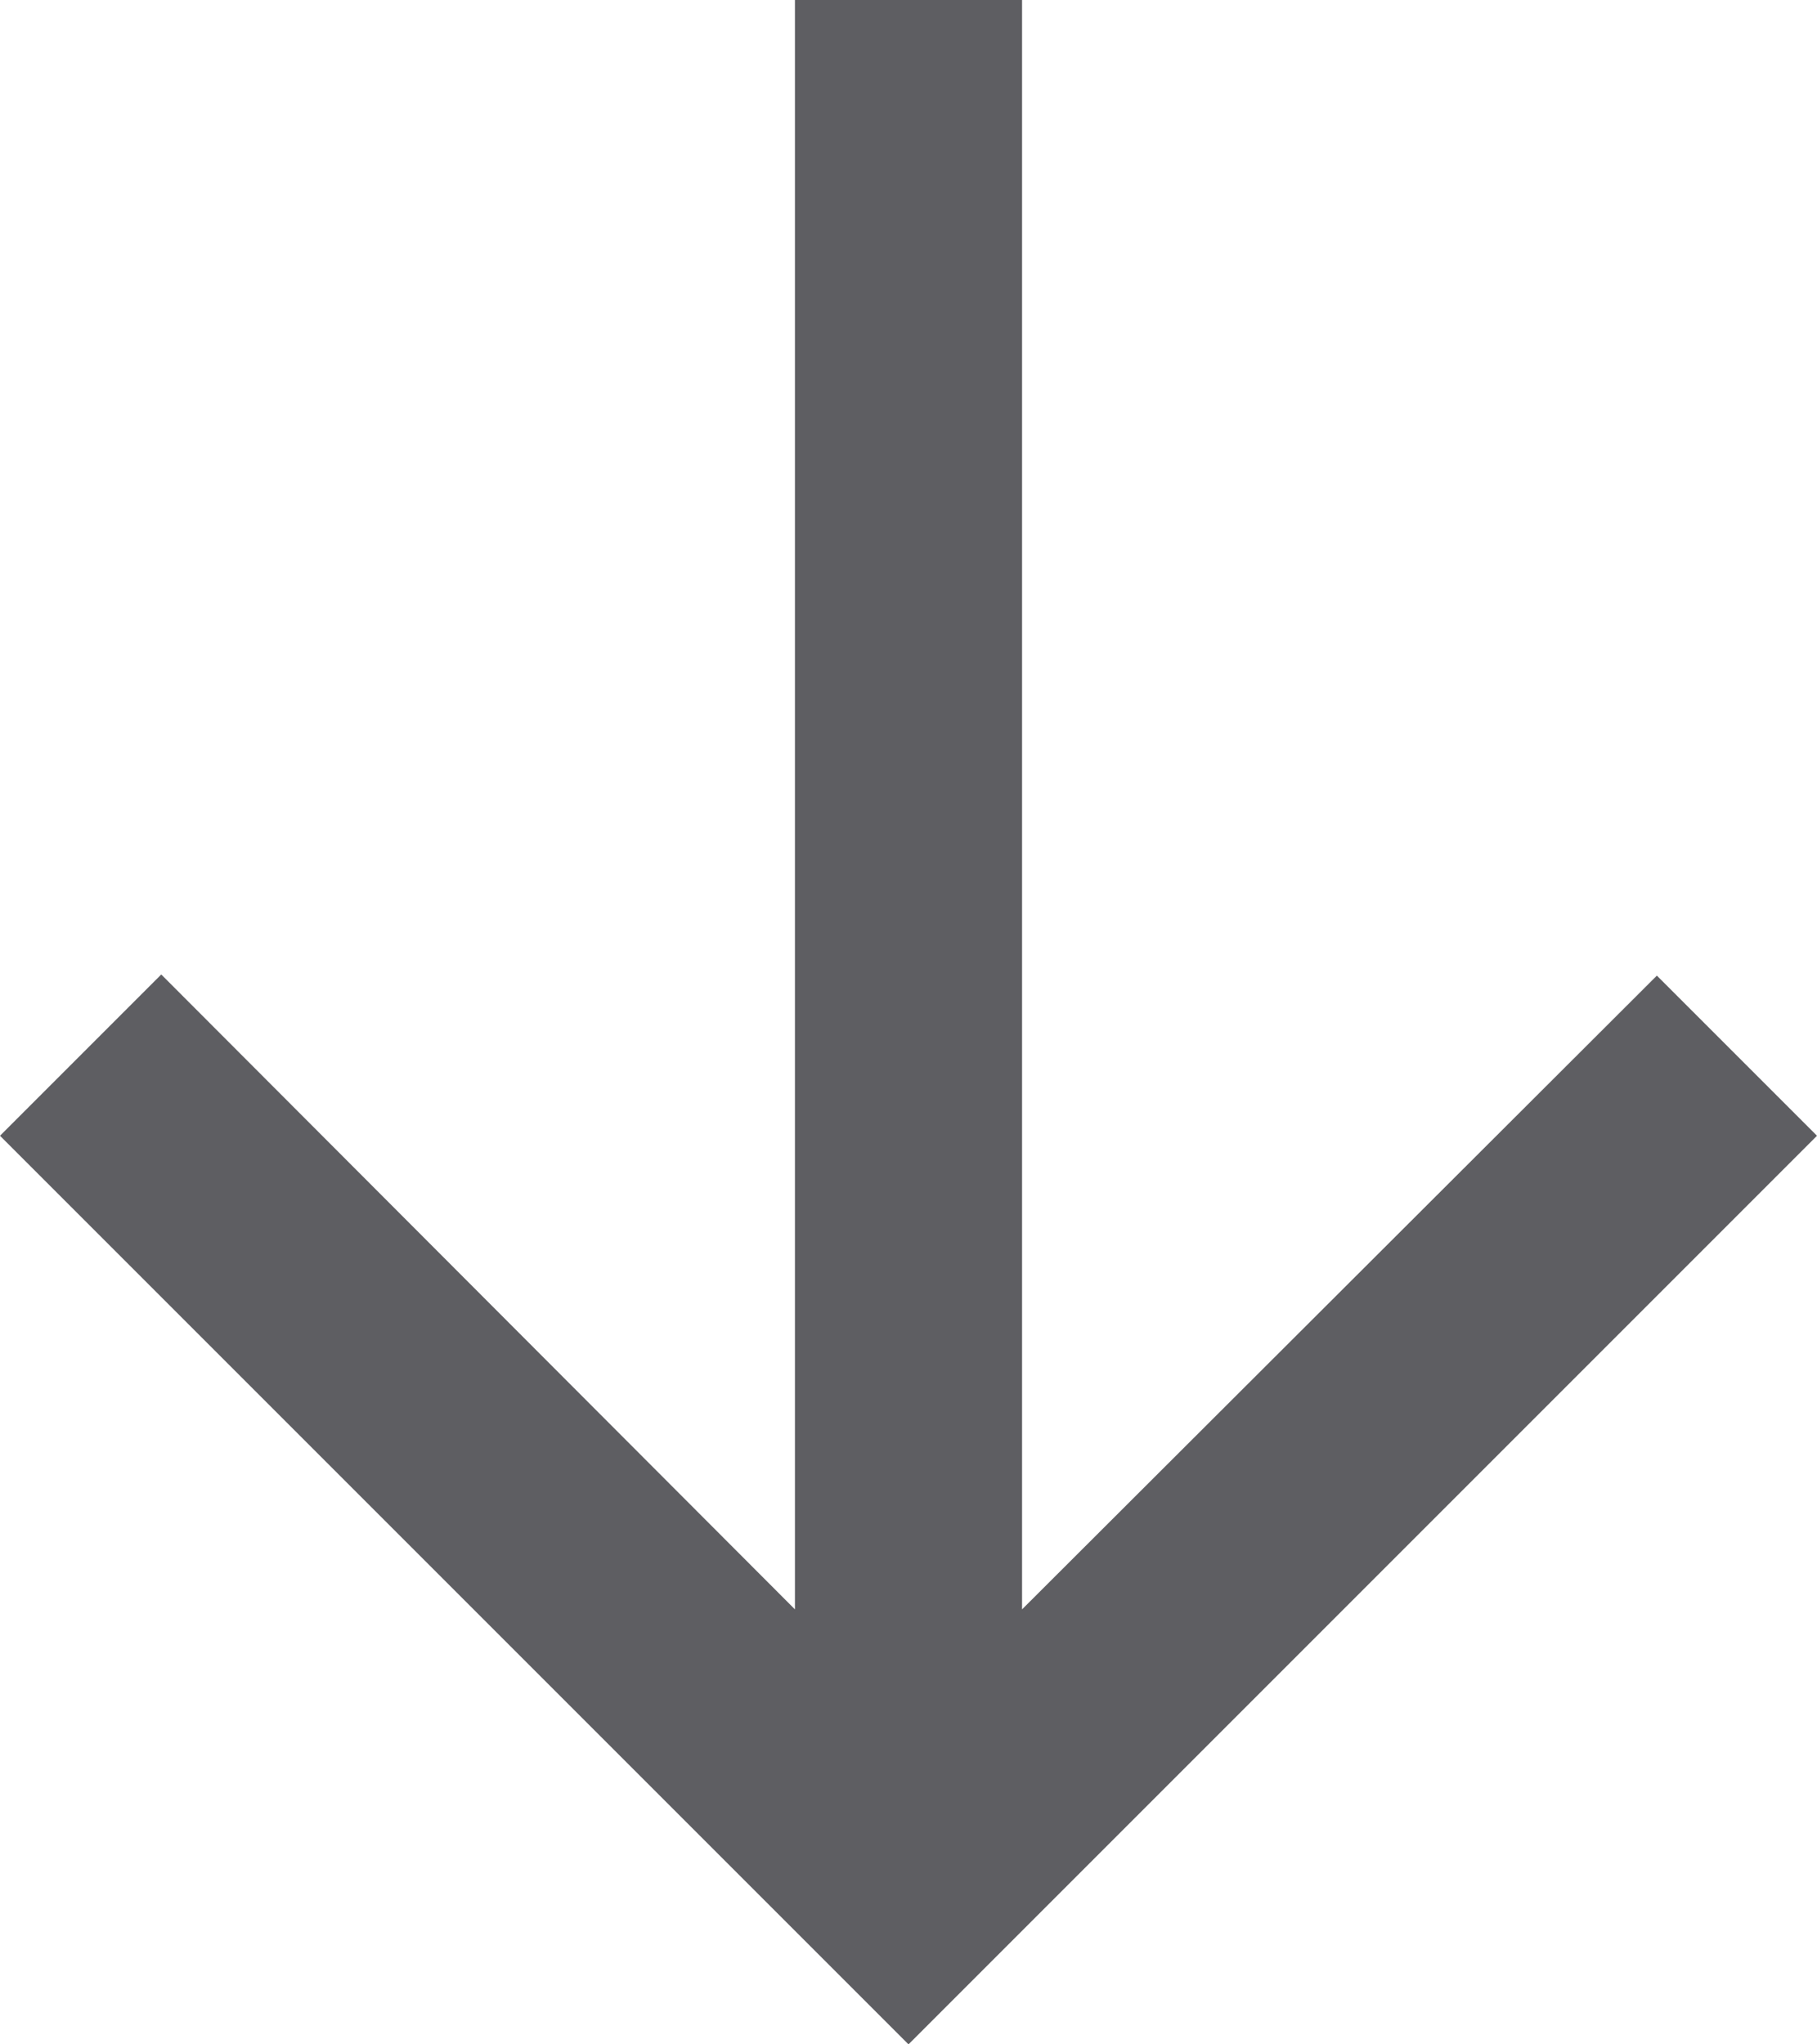 <svg width="8" height="9" viewBox="0 0 8 9" fill="none" xmlns="http://www.w3.org/2000/svg">
<path d="M8 5L7.295 4.295L4.5 7.085L4.5 -3.0598e-07L3.5 -3.93402e-07L3.5 7.085L0.71 4.29L3.49691e-07 5L4 9L8 5Z" fill="#5E5E62"/>
</svg>
